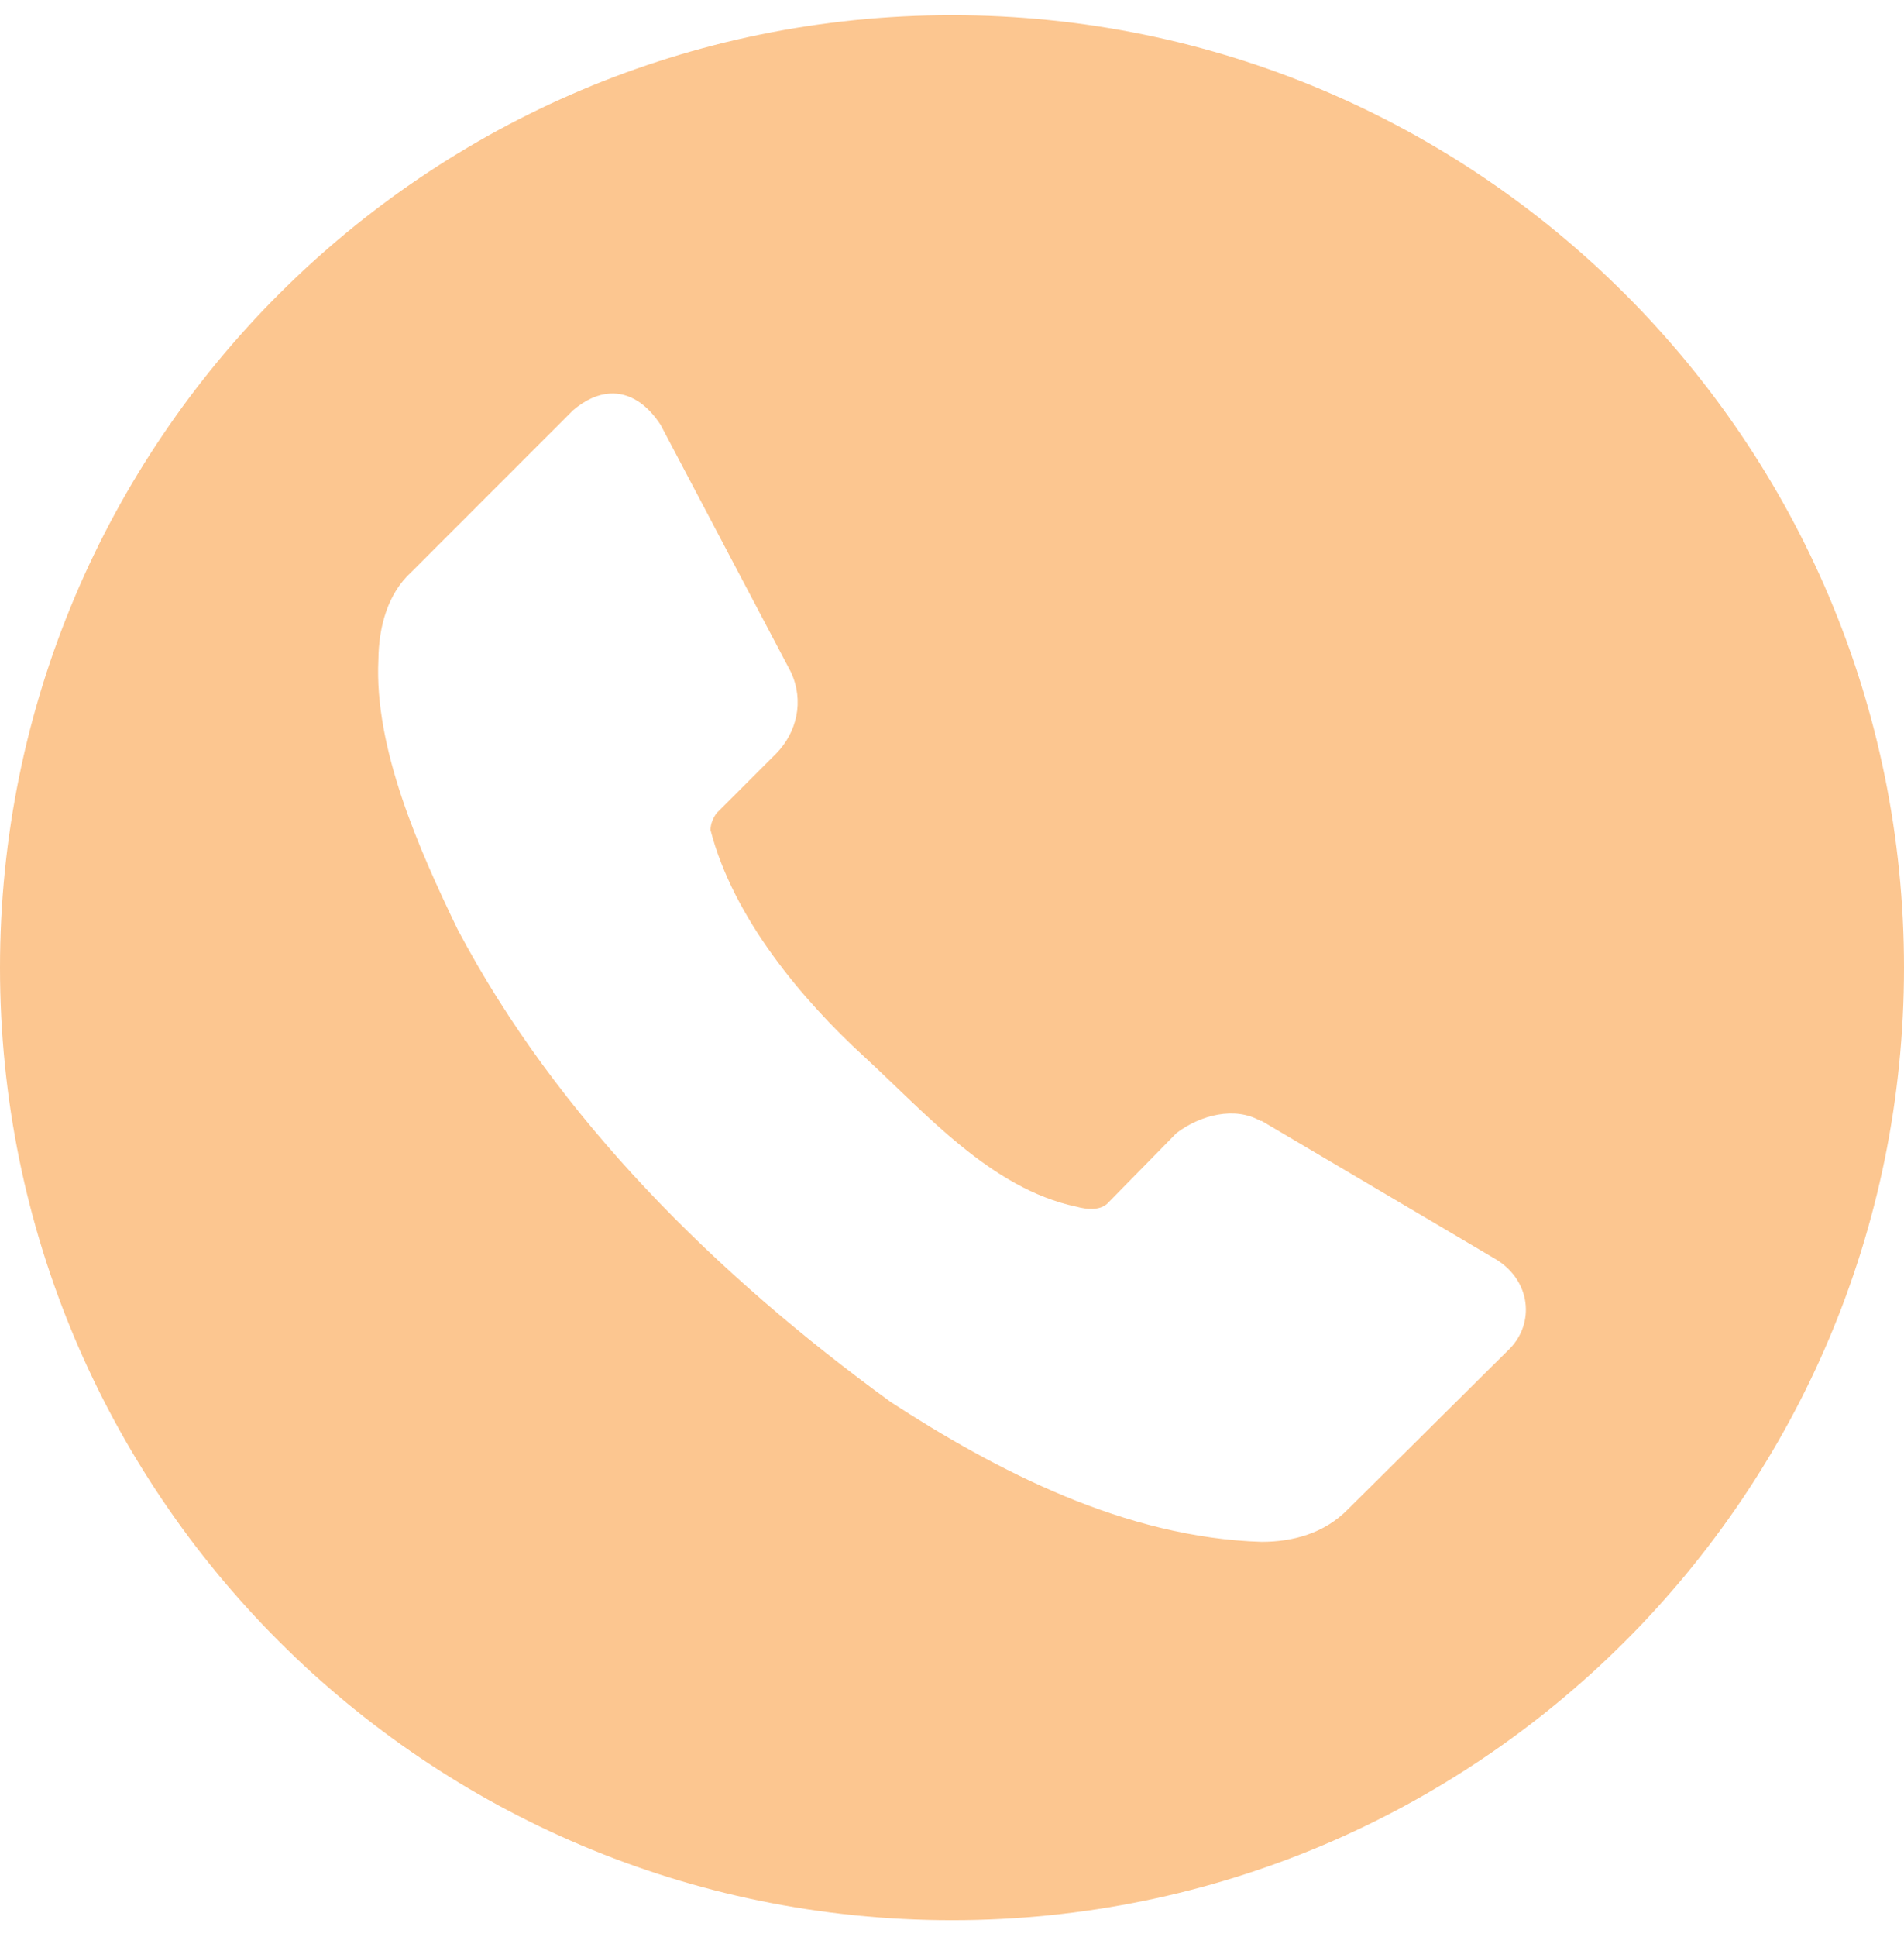 <svg width="60" height="61" viewBox="0 0 60 61" fill="none" xmlns="http://www.w3.org/2000/svg">
<g clip-path="url(#clip0_34_868)">
<path d="M30 0.479C13.431 0.479 0 13.911 0 30.479C0 47.048 13.431 60.479 30 60.479C46.569 60.479 60 47.048 60 30.479C60 13.911 46.569 0.479 30 0.479ZM19.219 12.396C19.837 12.359 20.395 12.729 20.819 13.384L24.921 21.163C25.352 22.084 25.107 23.071 24.463 23.73L22.584 25.608C22.468 25.767 22.392 25.946 22.39 26.143C23.111 28.932 25.296 31.504 27.224 33.273C29.152 35.042 31.225 37.437 33.915 38.005C34.247 38.097 34.655 38.131 34.893 37.91L37.075 35.687C37.829 35.115 38.919 34.839 39.723 35.306H39.76L47.16 39.675C48.247 40.356 48.359 41.672 47.582 42.472L42.484 47.53C41.731 48.302 40.731 48.561 39.76 48.562C35.462 48.434 31.402 46.325 28.067 44.157C22.592 40.174 17.57 35.235 14.418 29.267C13.209 26.764 11.788 23.571 11.924 20.778C11.936 19.727 12.22 18.698 12.96 18.021L18.058 12.923C18.455 12.585 18.848 12.417 19.219 12.396Z" fill="#FCC690"/>
</g>
<defs>
<clipPath id="clip0_34_868">
<rect width="60" height="60" fill="white" transform="translate(0 0.479)"/>
</clipPath>
</defs>
</svg>
